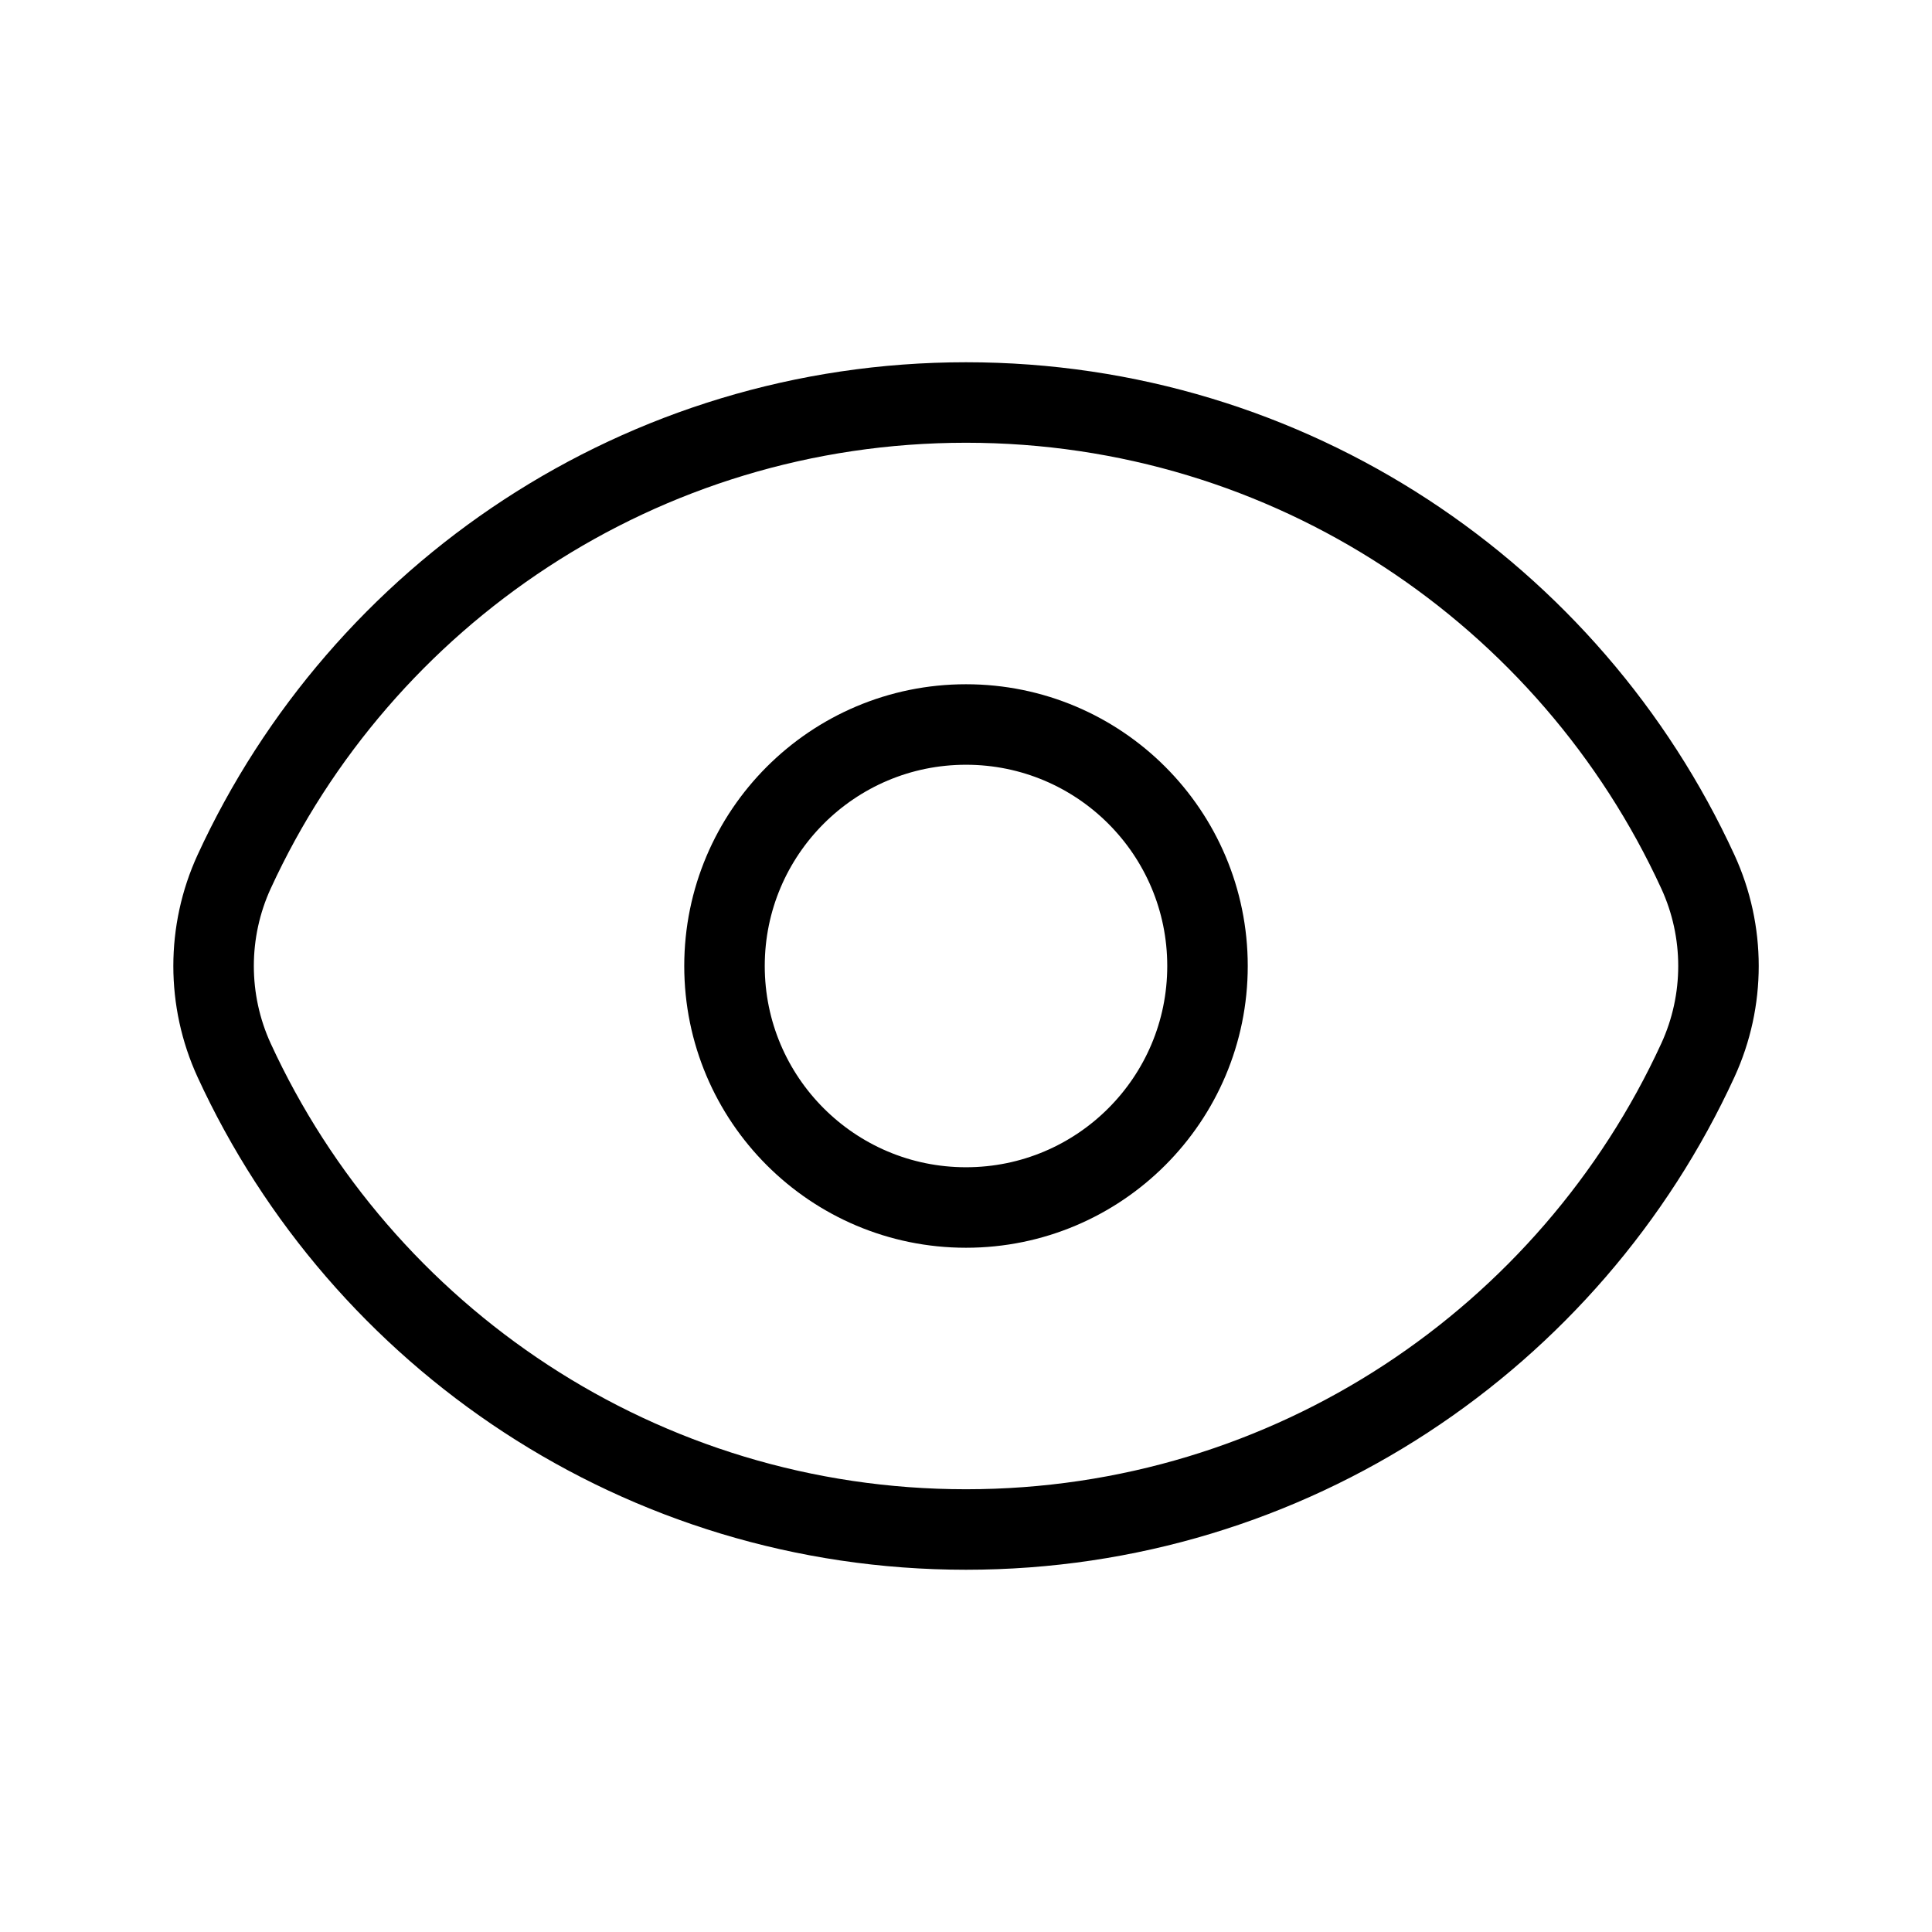 <svg width="24" height="24" viewBox="0 0 24 24" fill="none" xmlns="http://www.w3.org/2000/svg">
<path d="M2.909 13.172C2.568 12.429 2.568 11.571 2.909 10.828C4.491 7.388 7.967 5 12 5C16.034 5 19.51 7.388 21.091 10.828C21.433 11.571 21.433 12.429 21.091 13.172C19.51 16.612 16.034 19 12 19C7.967 19 4.491 16.612 2.909 13.172Z" stroke="black"/>
<path d="M15 12C15 13.657 13.657 15 12 15C10.344 15 9 13.657 9 12C9 10.343 10.344 9 12 9C13.657 9 15 10.343 15 12Z" stroke="black"/>
</svg>

